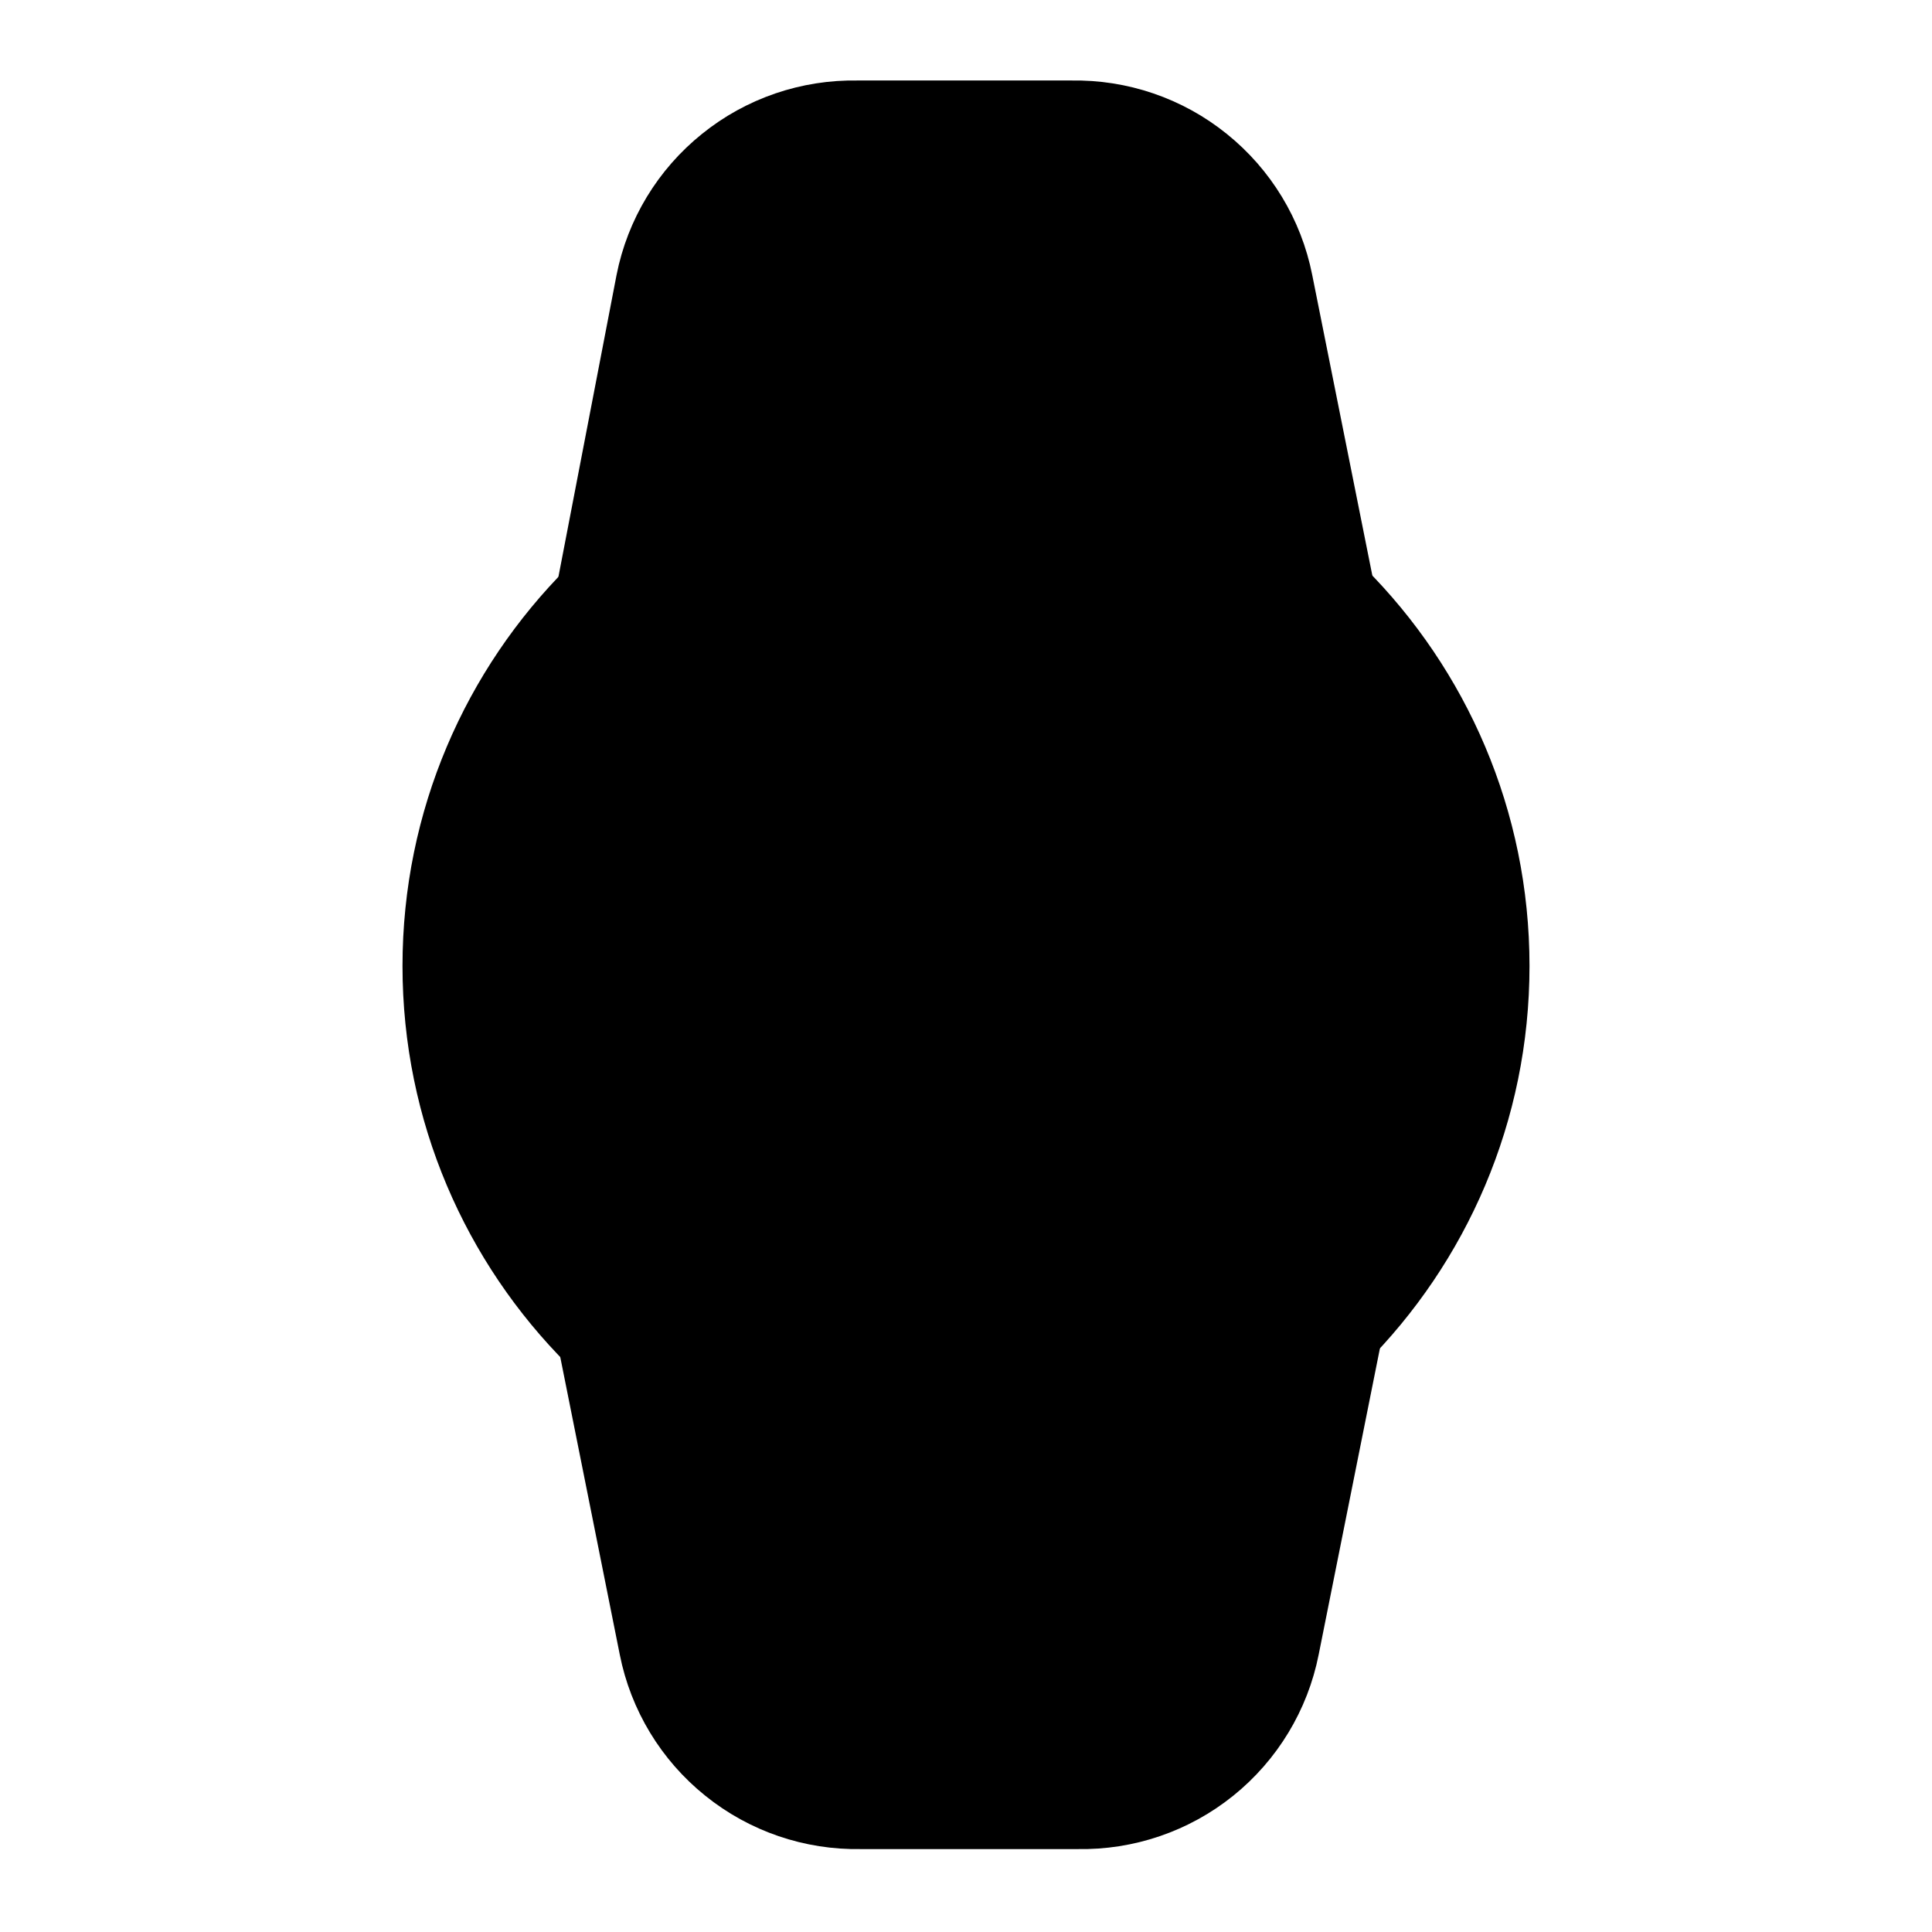 <svg width="24" height="24" viewBox="0 0 24 24" fill="black" xmlns="http://www.w3.org/2000/svg">
    <path
        d="M12 18C15.314 18 18 15.314 18 12C18 8.686 15.314 6 12 6C8.686 6 6 8.686 6 12C6 15.314 8.686 18 12 18Z"
        stroke="black" stroke-width="2" stroke-linecap="round" stroke-linejoin="round" />
    <path d="M12 10V12L13 13" stroke="black" stroke-width="2" stroke-linecap="round"
        stroke-linejoin="round" />
    <path
        d="M16.13 7.66L15.32 3.61C15.229 3.149 14.978 2.736 14.612 2.442C14.247 2.147 13.789 1.991 13.32 2H10.64C10.171 1.991 9.713 2.147 9.348 2.442C8.982 2.736 8.731 3.149 8.64 3.61L7.86 7.66"
        stroke="black" stroke-width="2" stroke-linecap="round" stroke-linejoin="round" />
    <path
        d="M7.88 16.36L8.68 20.36C8.771 20.82 9.022 21.234 9.388 21.528C9.753 21.823 10.211 21.979 10.68 21.97H13.4C13.869 21.979 14.327 21.823 14.693 21.528C15.058 21.234 15.309 20.82 15.4 20.36L16.21 16.31"
        stroke="black" stroke-width="2" stroke-linecap="round" stroke-linejoin="round" />
</svg>